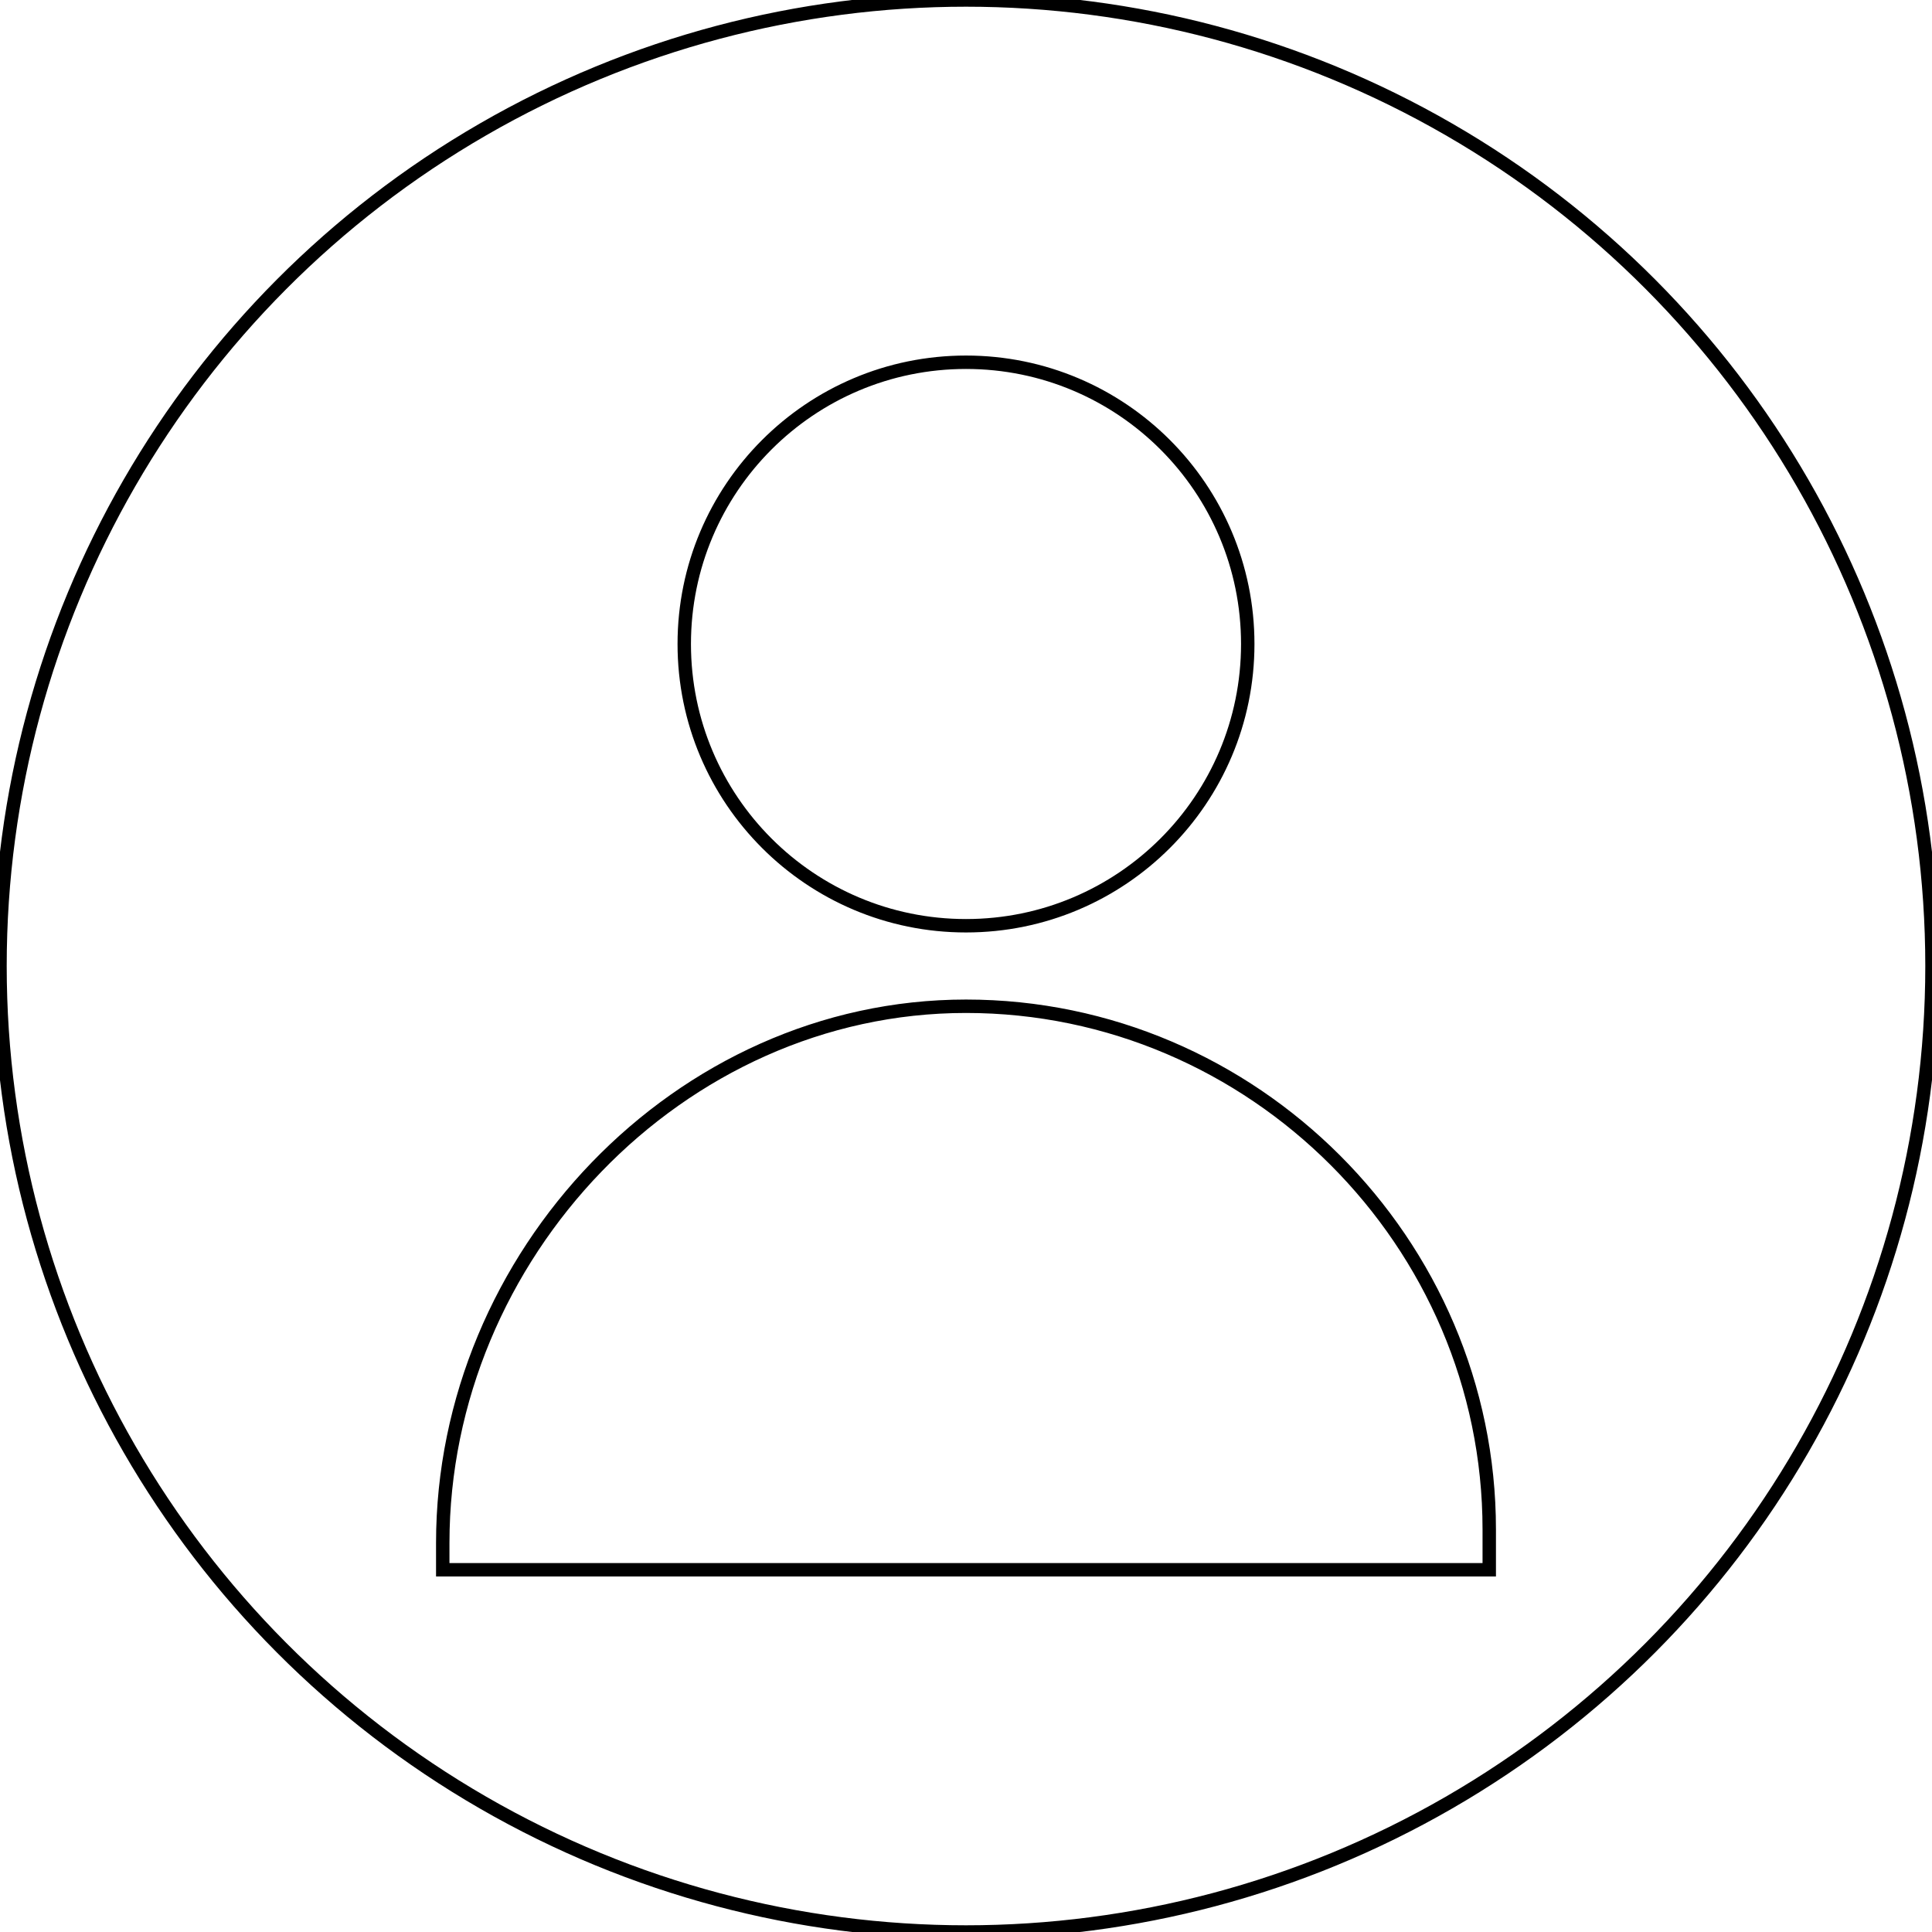 <?xml version="1.0" encoding="utf-8"?>
<!-- Generator: Adobe Illustrator 27.5.0, SVG Export Plug-In . SVG Version: 6.00 Build 0)  -->
<svg version="1.1" id="Layer_1" xmlns="http://www.w3.org/2000/svg" xmlns:xlink="http://www.w3.org/1999/xlink" x="0px" y="0px"
	 viewBox="0 0 72 72" style="enable-background:new 0 0 72 72;" xml:space="preserve">
<style type="text/css">
	.st0{fill:none;stroke:#000000;stroke-width:0.5;stroke-miterlimit:10;}
</style>
<circle class="st0" cx="36" cy="24" r="10.5"/>
<path class="st0" d="M16.5,58.5h39V57v0c0-10.7-8.8-19.5-19.5-19.5h0c-10.7,0-19.5,9.3-19.5,20l0,0V58.5z"/>
<circle class="st0" cx="36" cy="36" r="36"/>
</svg>
